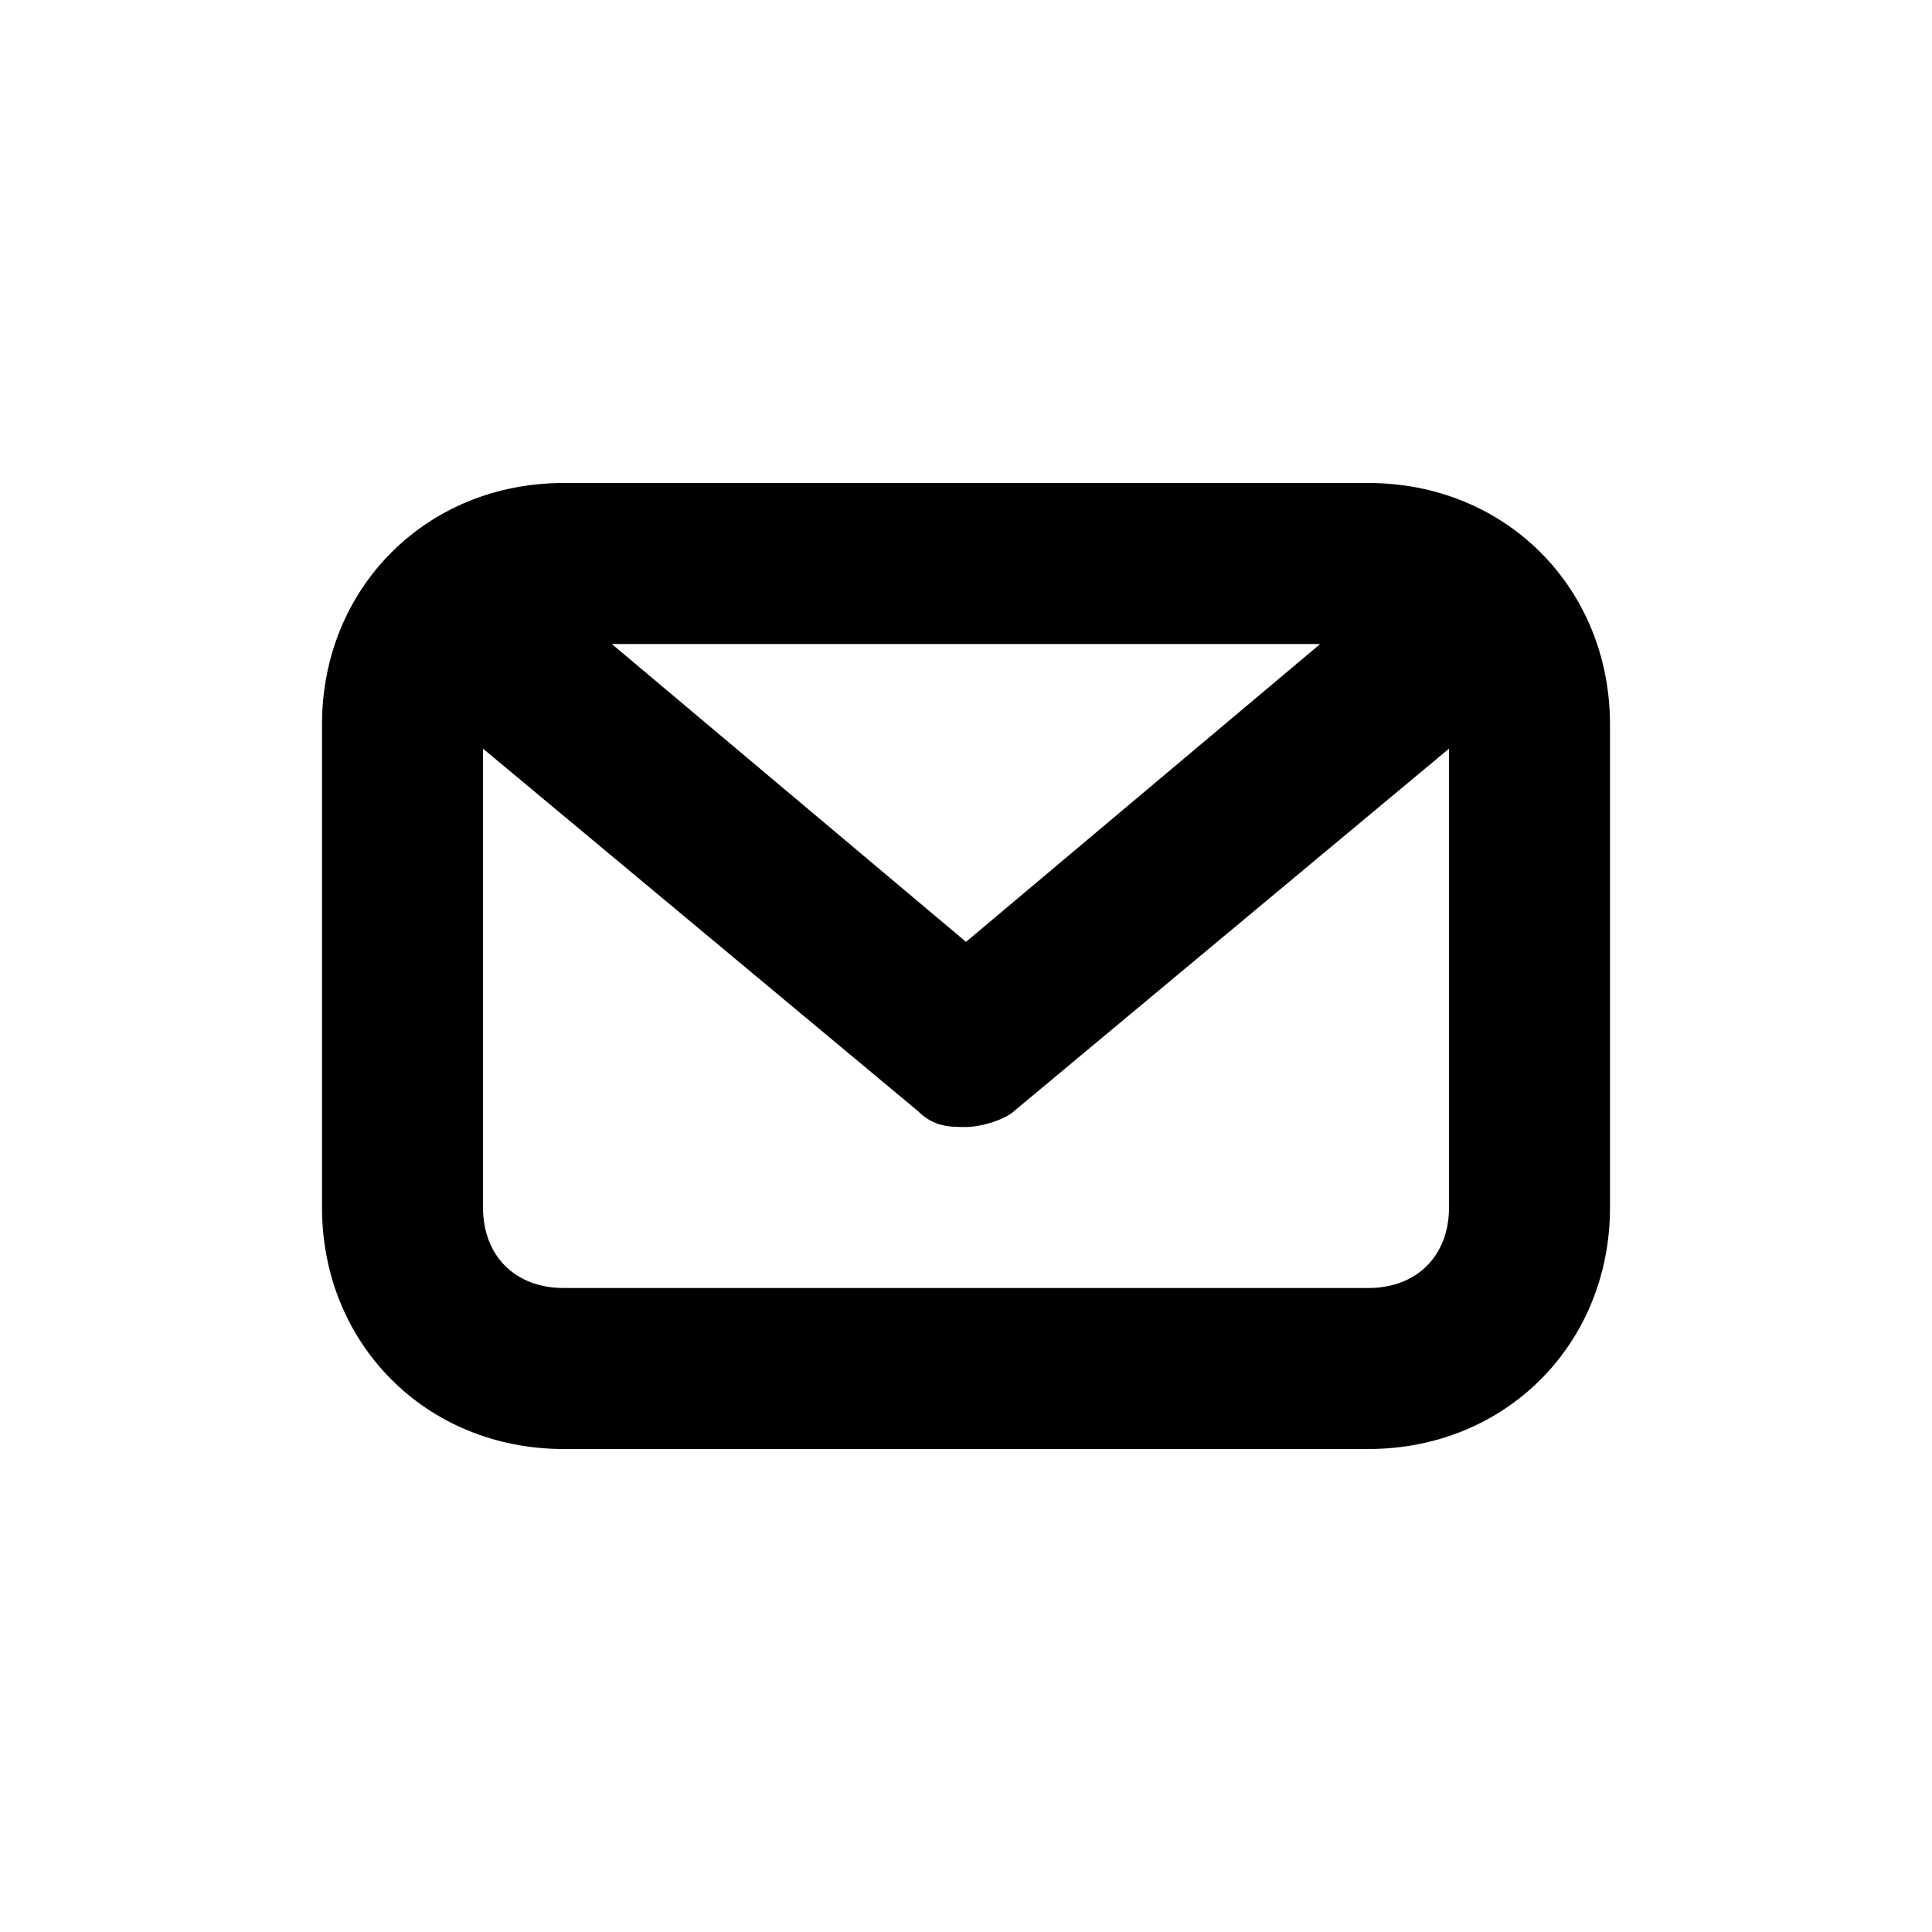 <?xml version="1.0" encoding="utf-8"?>
<!-- Generator: Adobe Illustrator 20.0.0, SVG Export Plug-In . SVG Version: 6.00 Build 0)  -->
<!DOCTYPE svg PUBLIC "-//W3C//DTD SVG 1.1//EN" "http://www.w3.org/Graphics/SVG/1.1/DTD/svg11.dtd">
<svg version="1.1" id="Layer_1" xmlns="http://www.w3.org/2000/svg" xmlns:xlink="http://www.w3.org/1999/xlink" x="0px" y="0px"
	 viewBox="0 0 24 24" style="enable-background:new 0 0 24 24;" xml:space="preserve">
<style type="text/css">
	.st0{fill:#A5B2BD;}
	.st1{fill:#3197D6;}
</style>
<path d="M17,6H7C5.3,6,4,7.3,4,9v6c0,1.7,1.3,3,3,3h10c1.7,0,3-1.3,3-3V9C20,7.3,18.7,6,17,6z M16.4,8L12,11.7L7.6,8H16.4z M17,16H7
	c-0.6,0-1-0.4-1-1V9.3l5.4,4.5c0.2,0.2,0.4,0.2,0.6,0.2s0.5-0.1,0.6-0.2L18,9.3V15C18,15.6,17.6,16,17,16z"/>
</svg>
